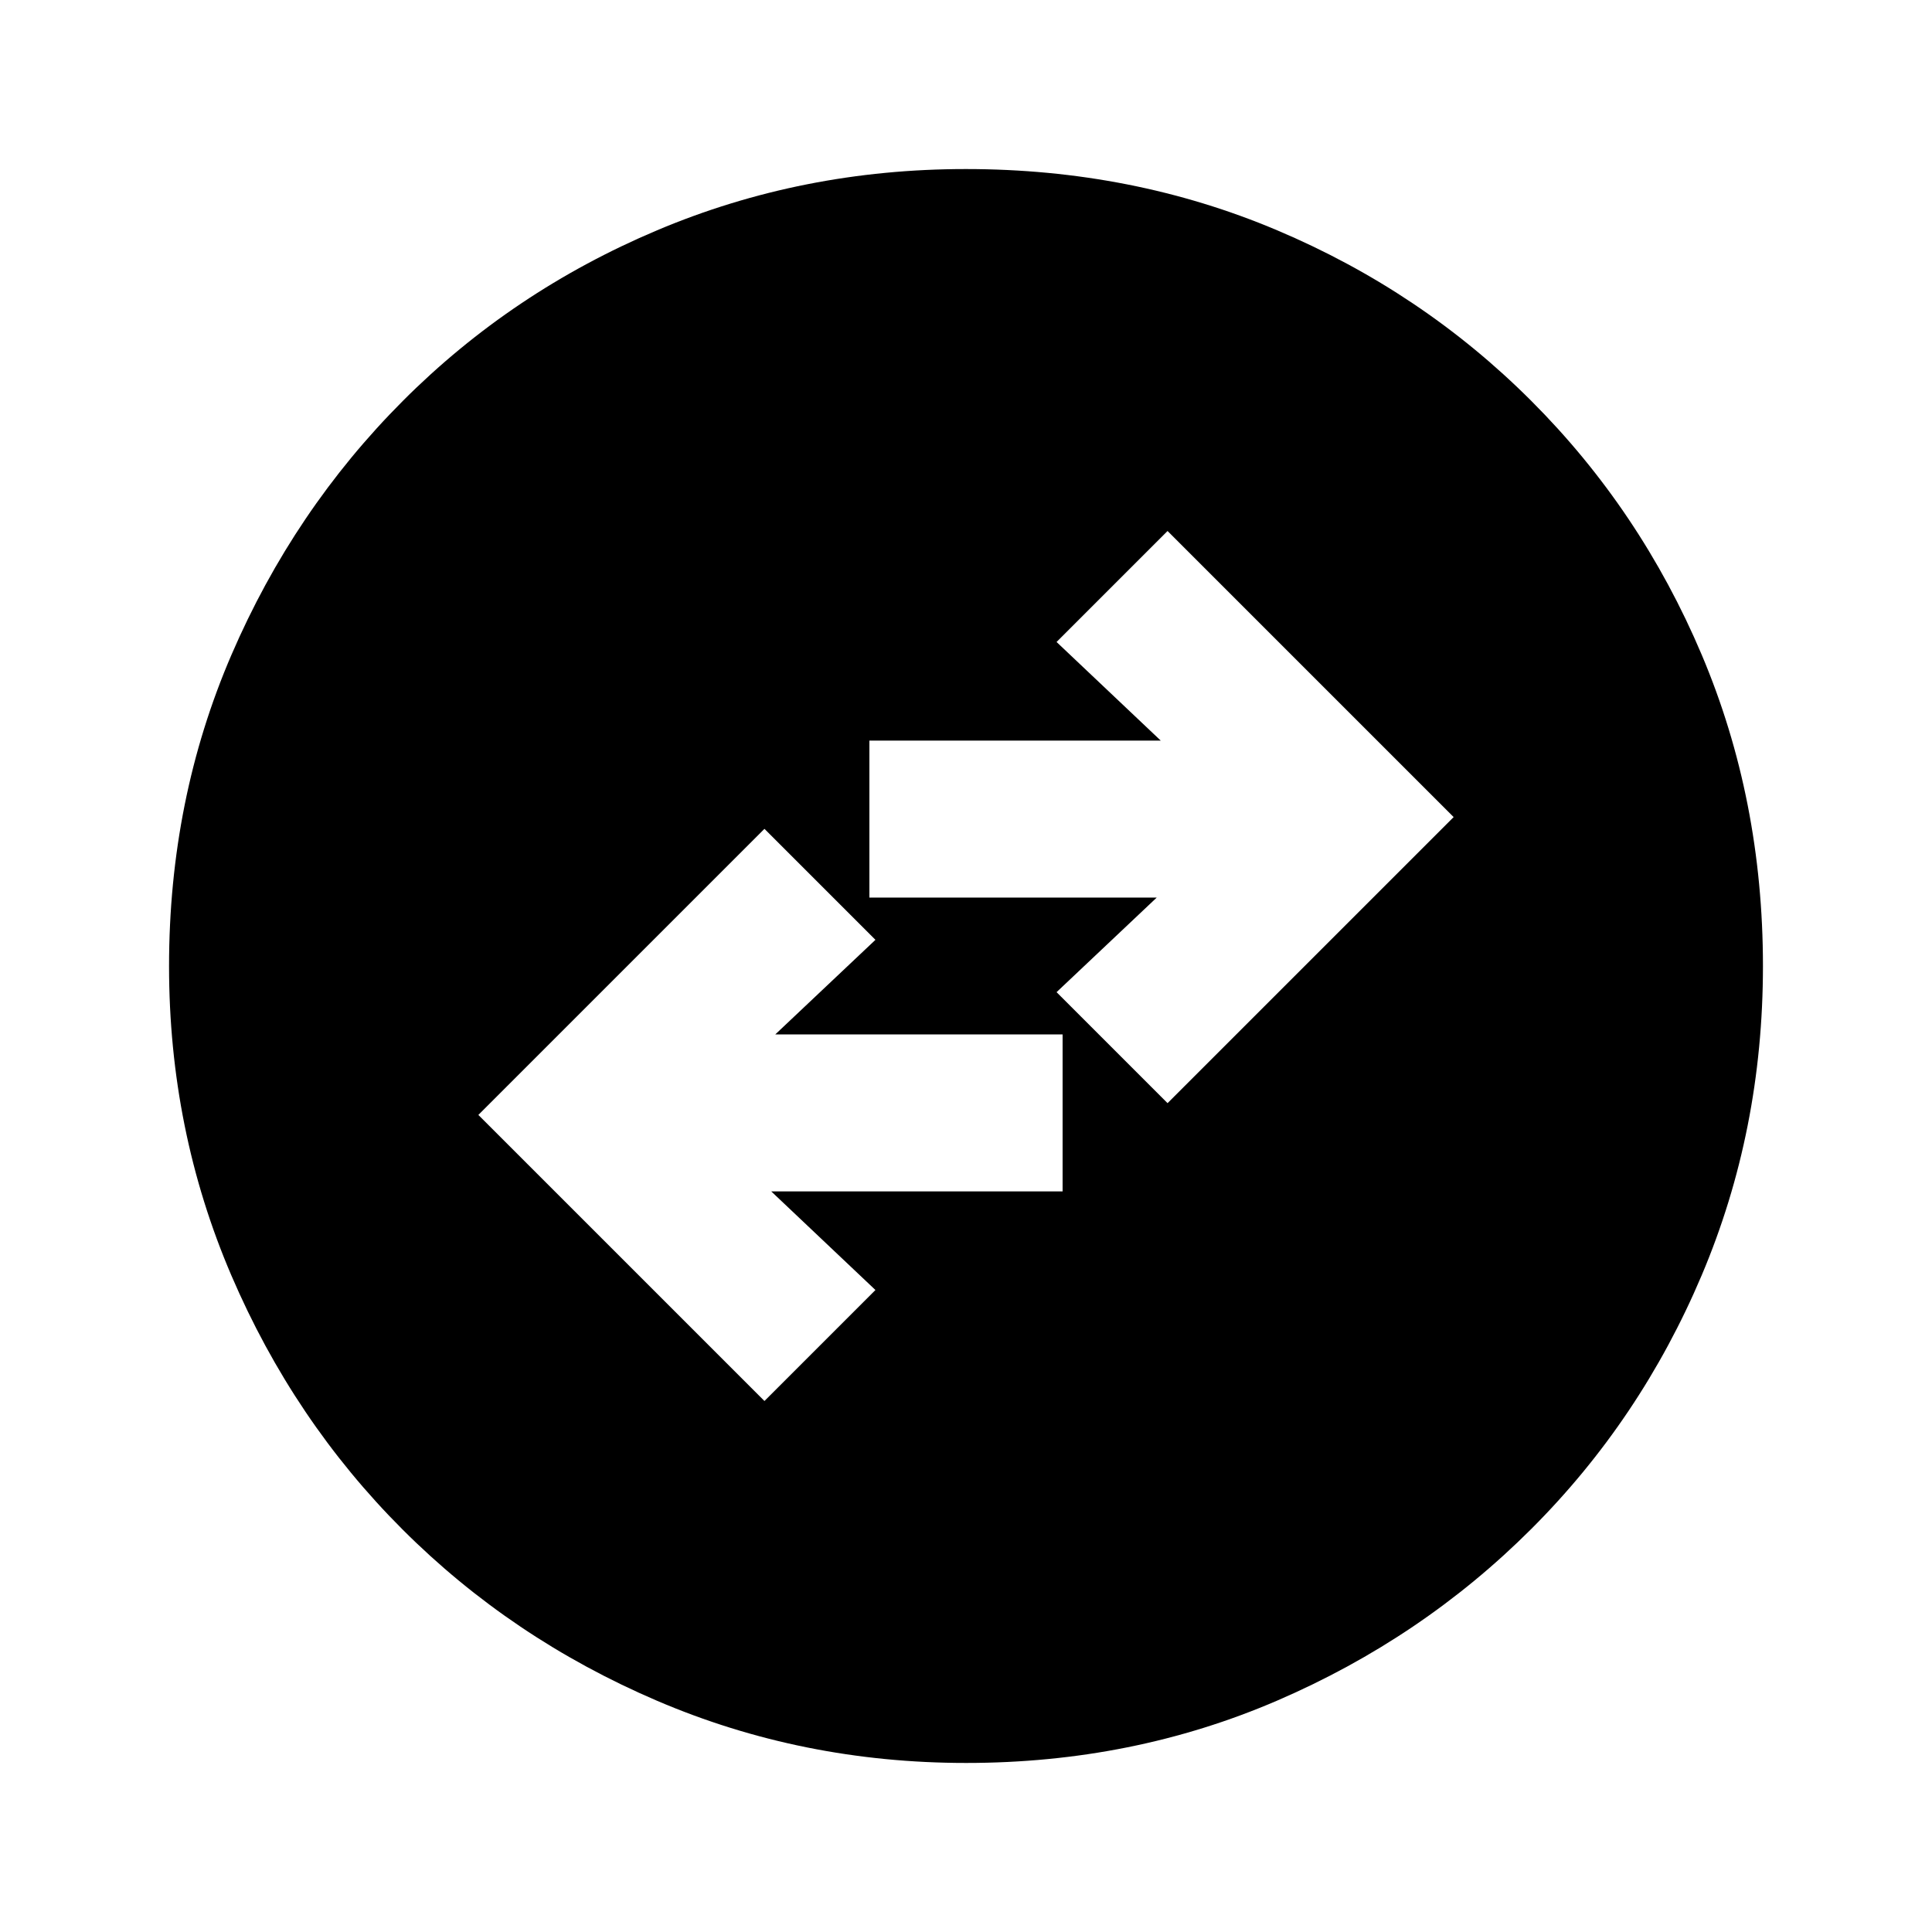 <svg xmlns="http://www.w3.org/2000/svg" height="20" viewBox="0 -960 960 960" width="20"><path d="M379.85-263.85 435-319l-51.77-49H528v-78H385.23L435-493l-55.15-55.15L237.69-406l142.16 142.15Zm200.3-148L722.31-554 580.15-696.15 525-641l51.77 49H432v78h142.77L525-467l55.15 55.15ZM480.07-84q-81.48 0-153.69-30.94t-126.34-85.05q-54.13-54.11-85.09-126.29Q84-398.46 84-479.93q0-82.74 31-154.67 31-71.93 85.21-126.23 54.21-54.3 126.29-84.74Q398.57-876 479.93-876q82.73 0 154.65 30.42 71.93 30.42 126.24 84.71 54.31 54.29 84.75 126.21Q876-562.74 876-479.98q0 81.75-30.42 153.62t-84.7 126.1q-54.28 54.23-126.18 85.25Q562.8-84 480.07-84Z"/></svg>
